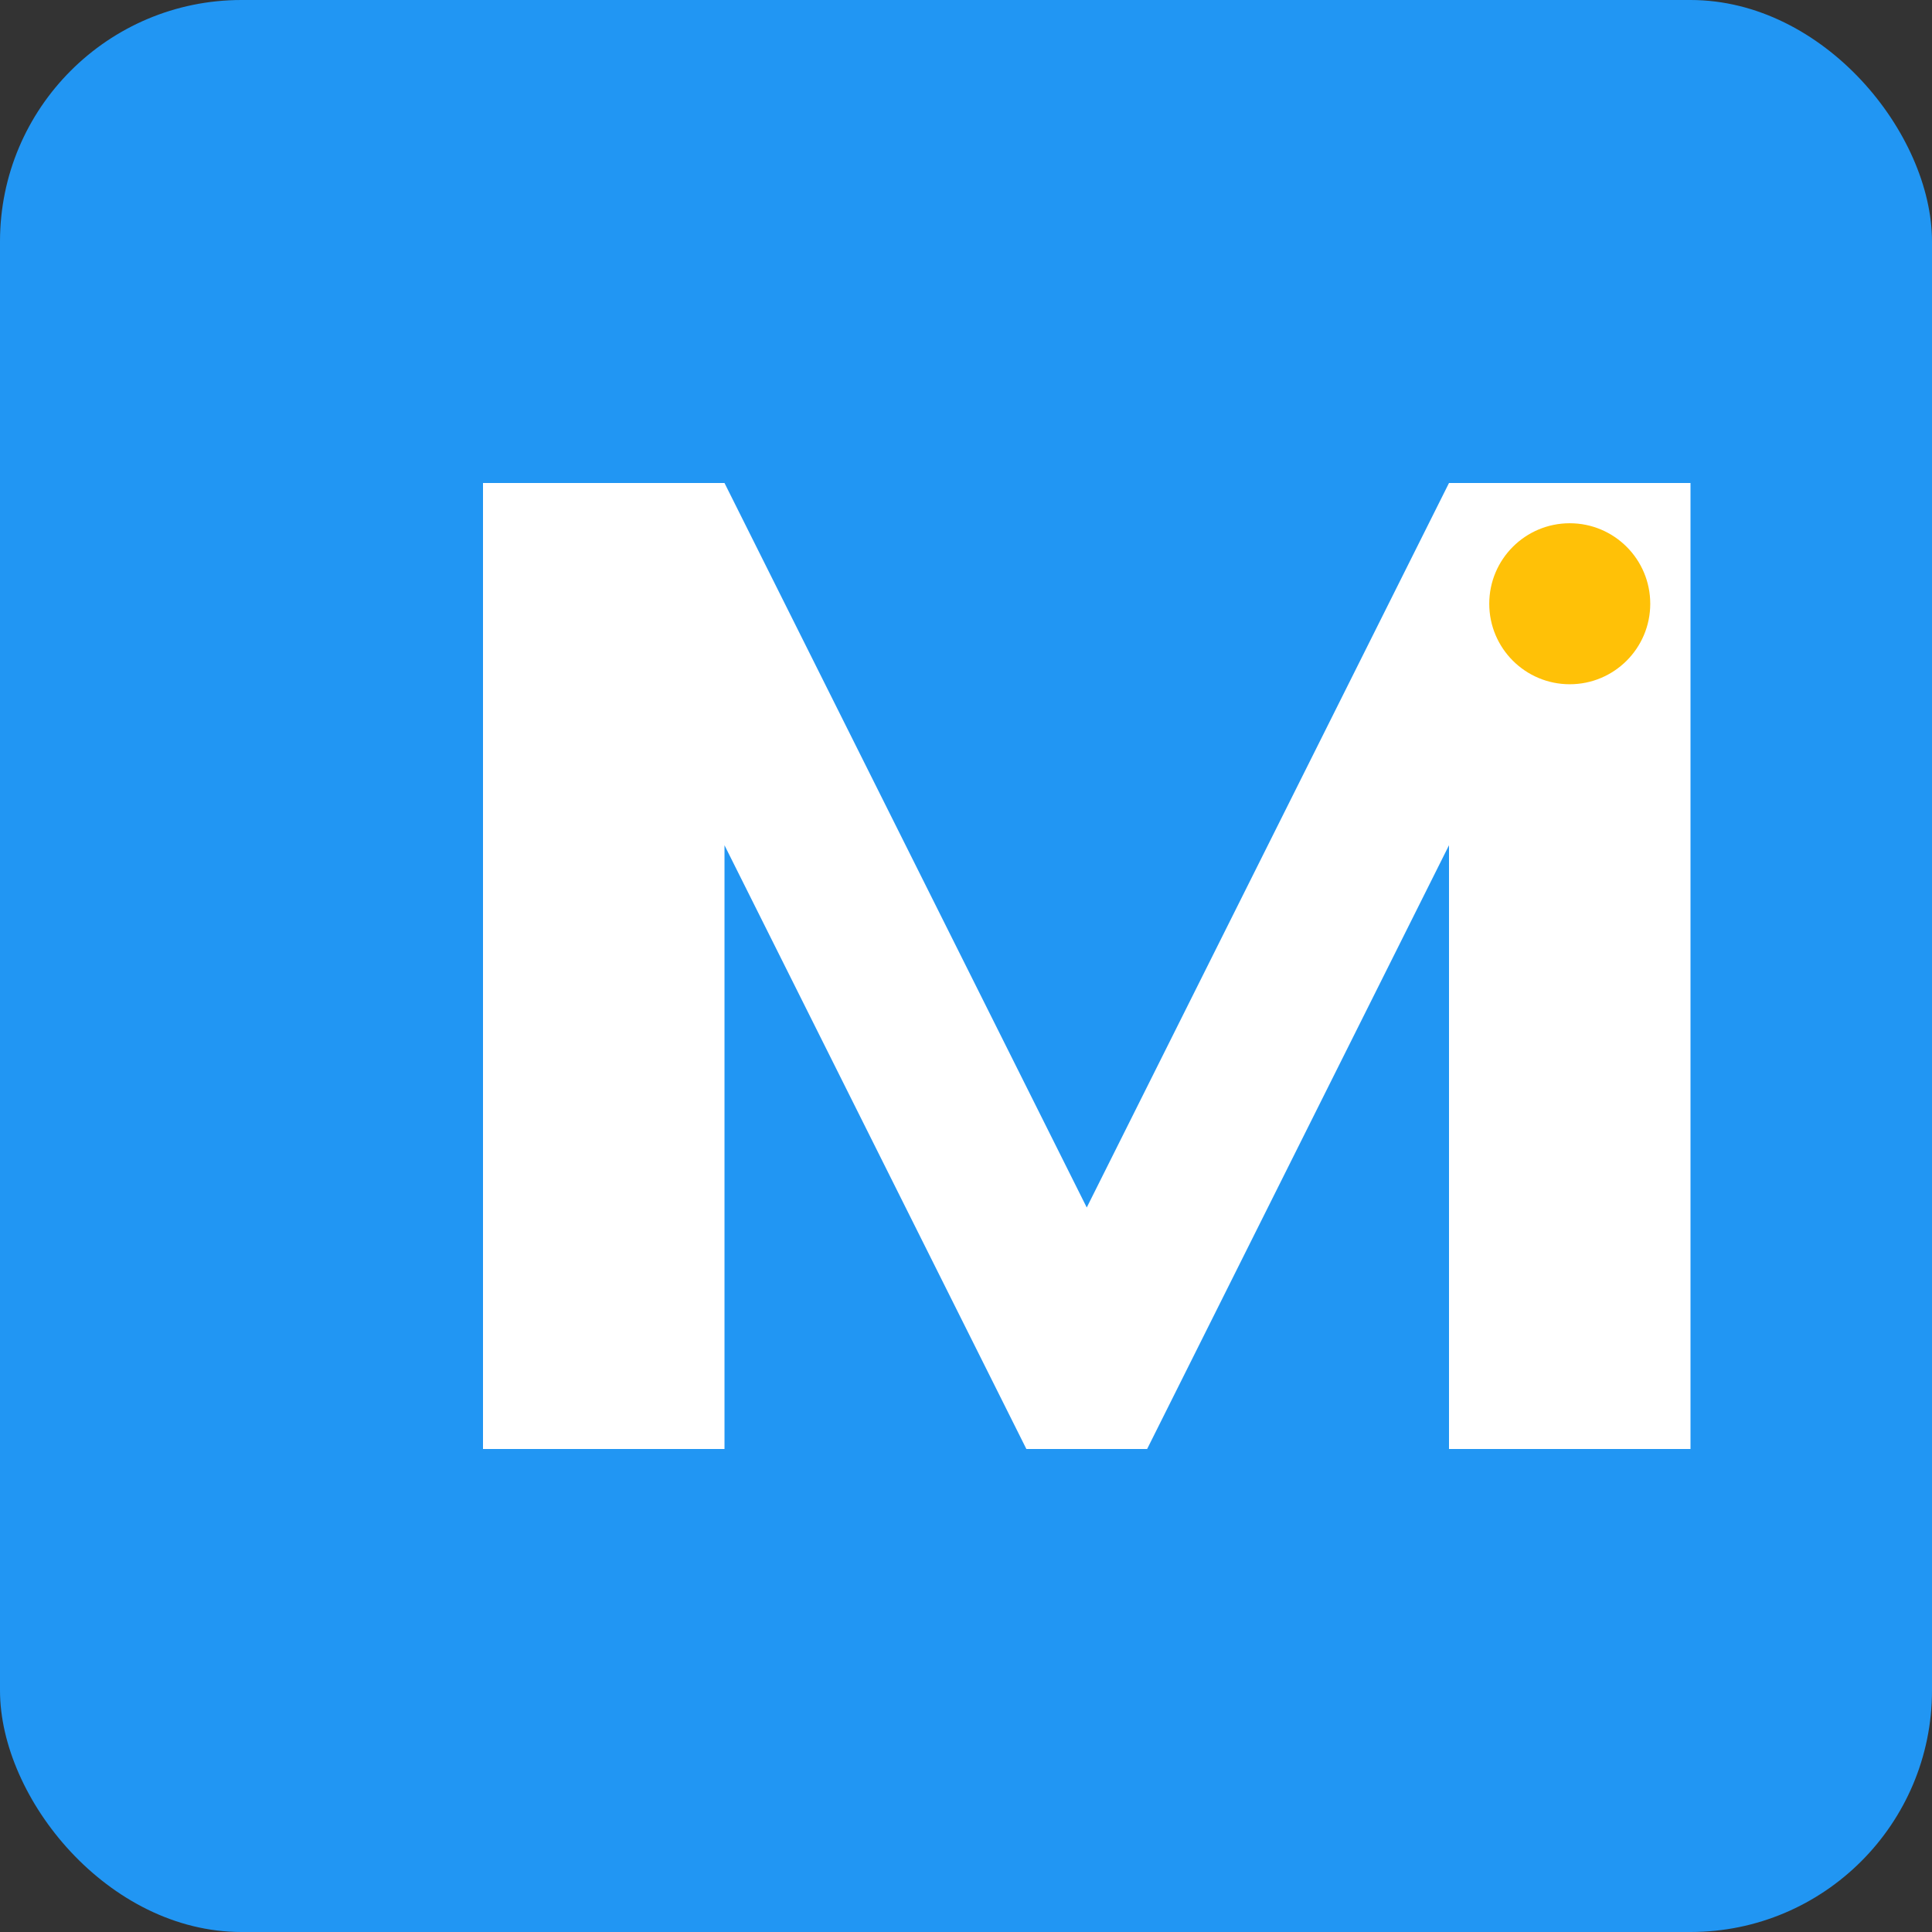 <svg width="144" height="144" viewBox="0 0 144 144" fill="none" xmlns="http://www.w3.org/2000/svg">
  <rect x="0" y="0" width="144" height="144" fill="#333333" stroke="none"/>
  <rect width="144" height="144" rx="18" fill="#2196F3"/>
  <path d="M36 108V36h18l27 54 27-54h18v72h-18V63l-22.5 45h-9l-22.5-45v45H36z" fill="white"/>
  <circle cx="117" cy="45" r="6" fill="#FFC107"/>
</svg>